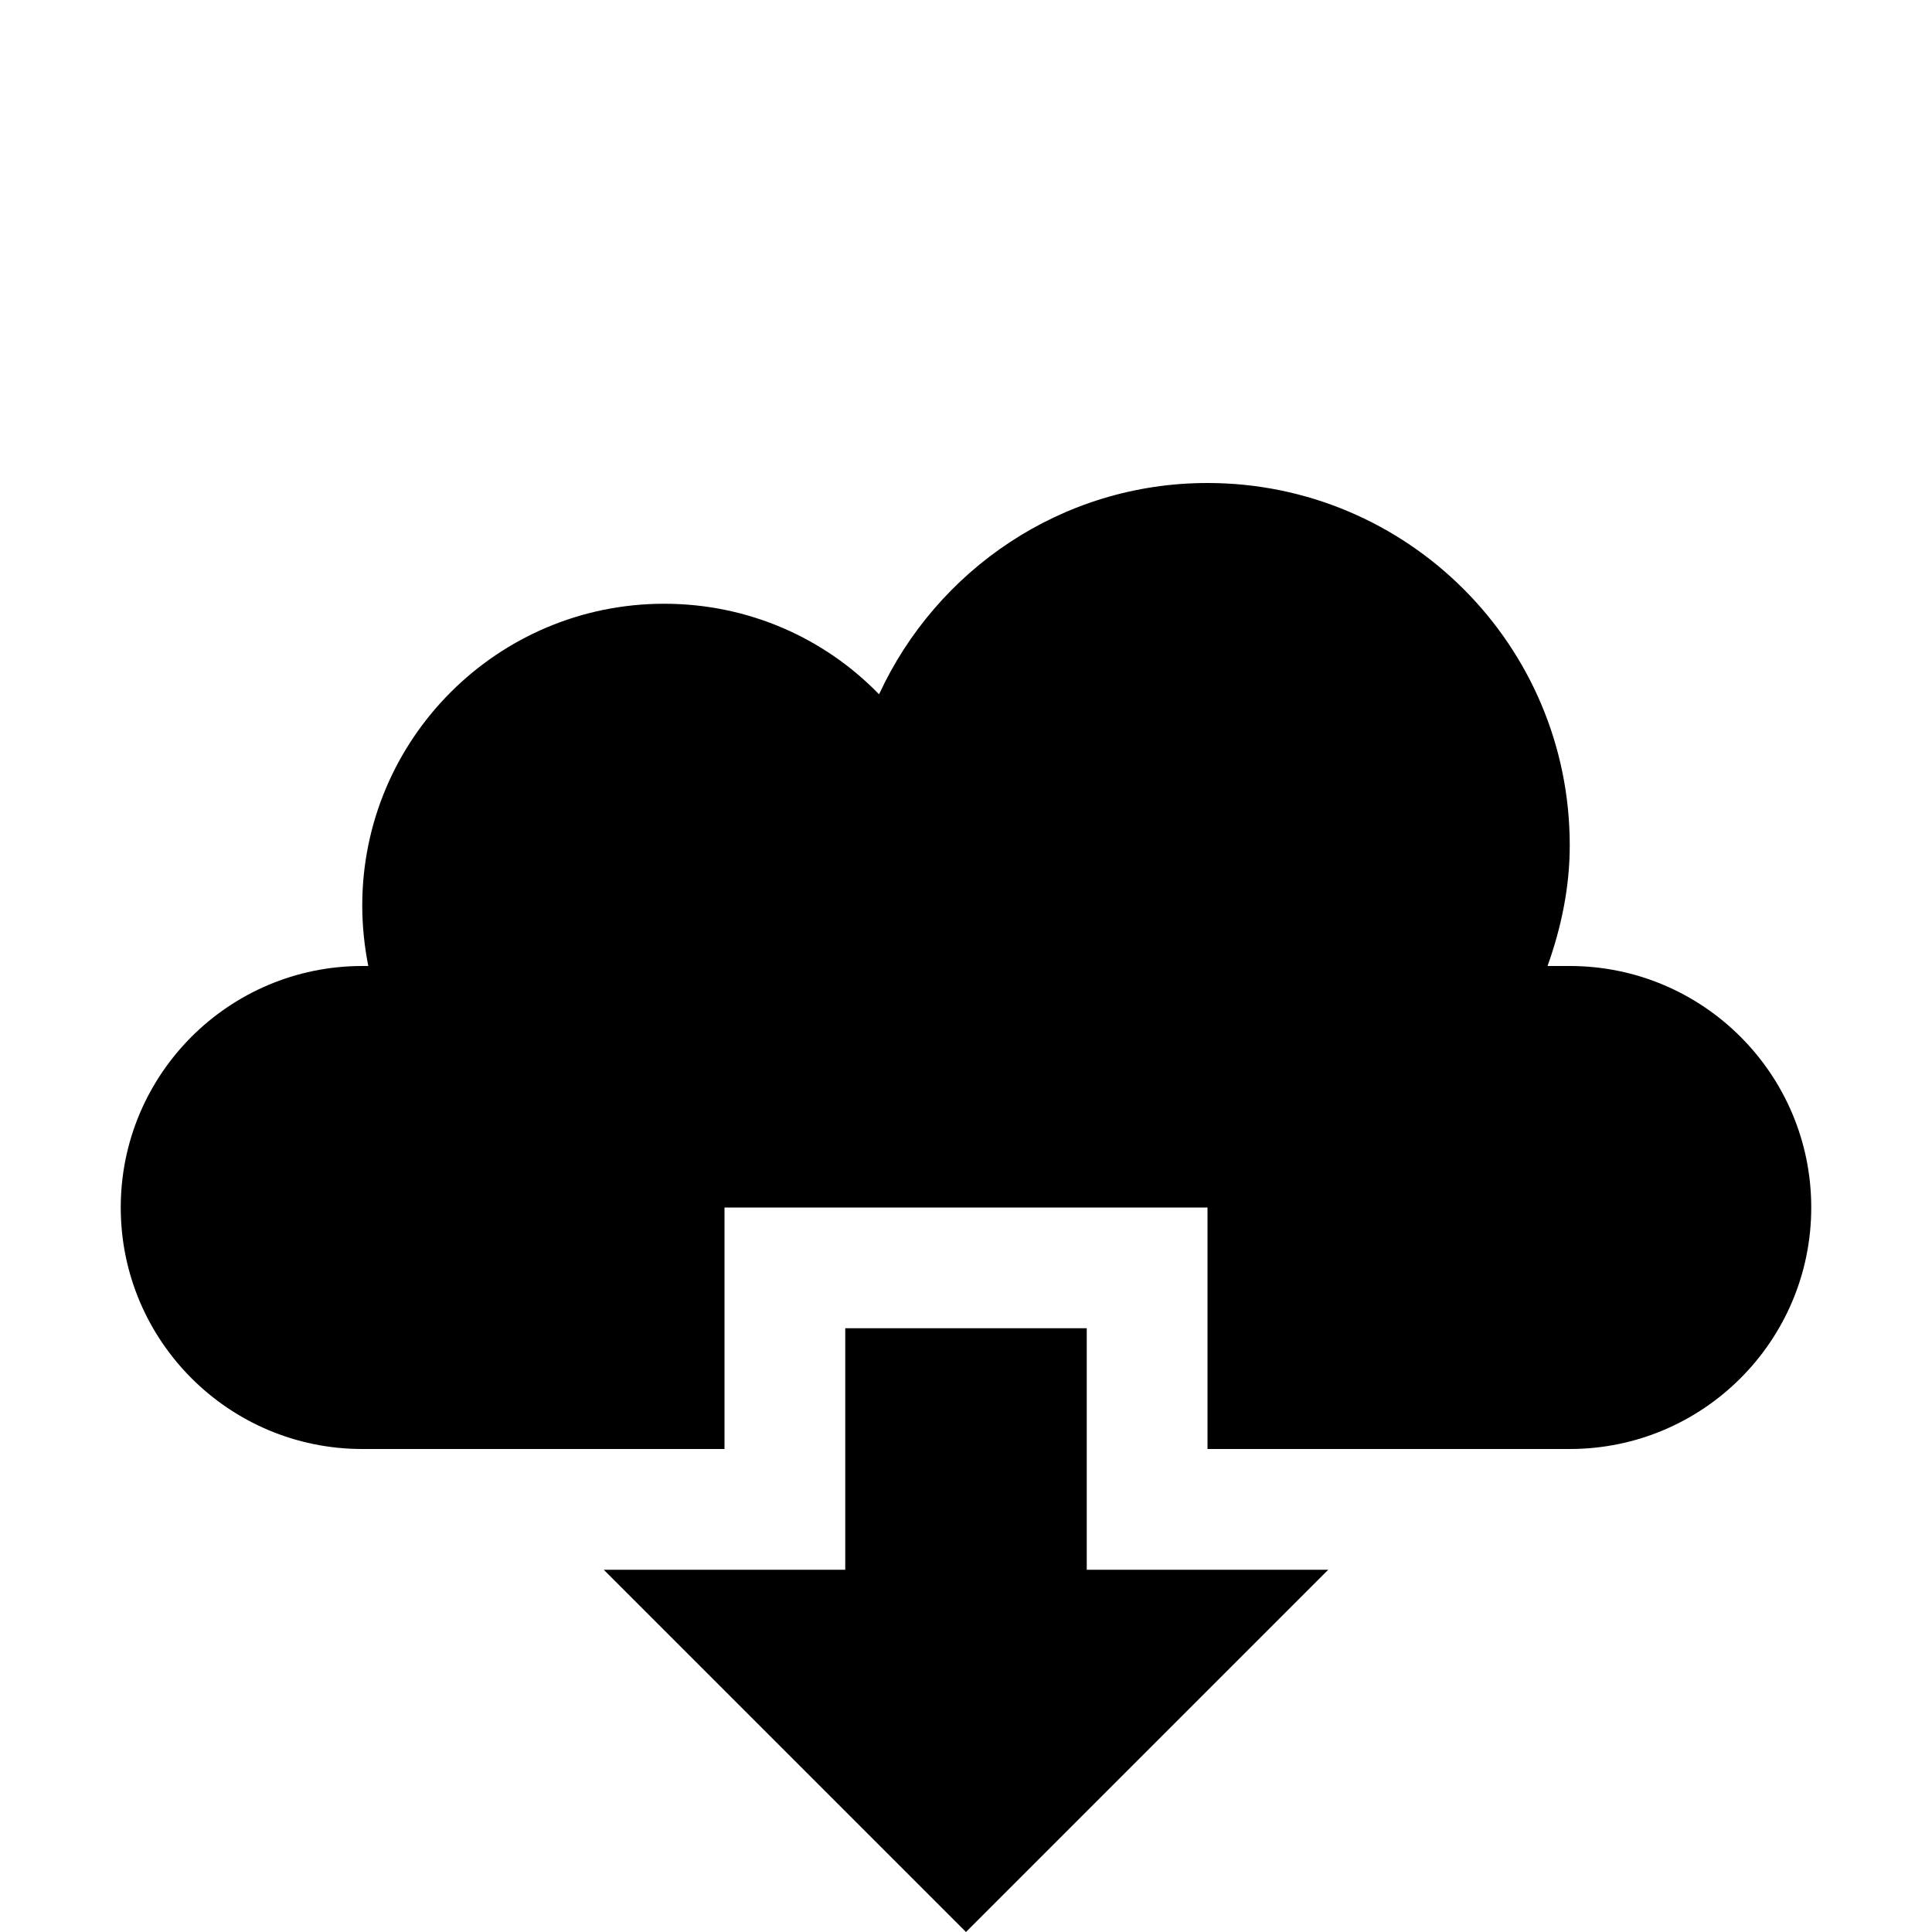 <svg xmlns="http://www.w3.org/2000/svg" width="16" height="16" viewBox="0 0 16 16"><rect x="0" fill="none" width="16" height="16"/><g><path d="M9 11H7v2H5l3 3 3-3H9v-2zm4-3h-.184c.112-.314.184-.647.184-1 0-1.657-1.344-3-3-3-1.208 0-2.244.72-2.72 1.75C6.83 5.286 6.2 5 5.5 5 4.12 5 3 6.12 3 7.5c0 .17.018.338.05.5H3c-1.104 0-2 .896-2 2s.896 2 2 2h3v-2h4v2h3c1.104 0 2-.896 2-2s-.896-2-2-2z"/></g></svg>